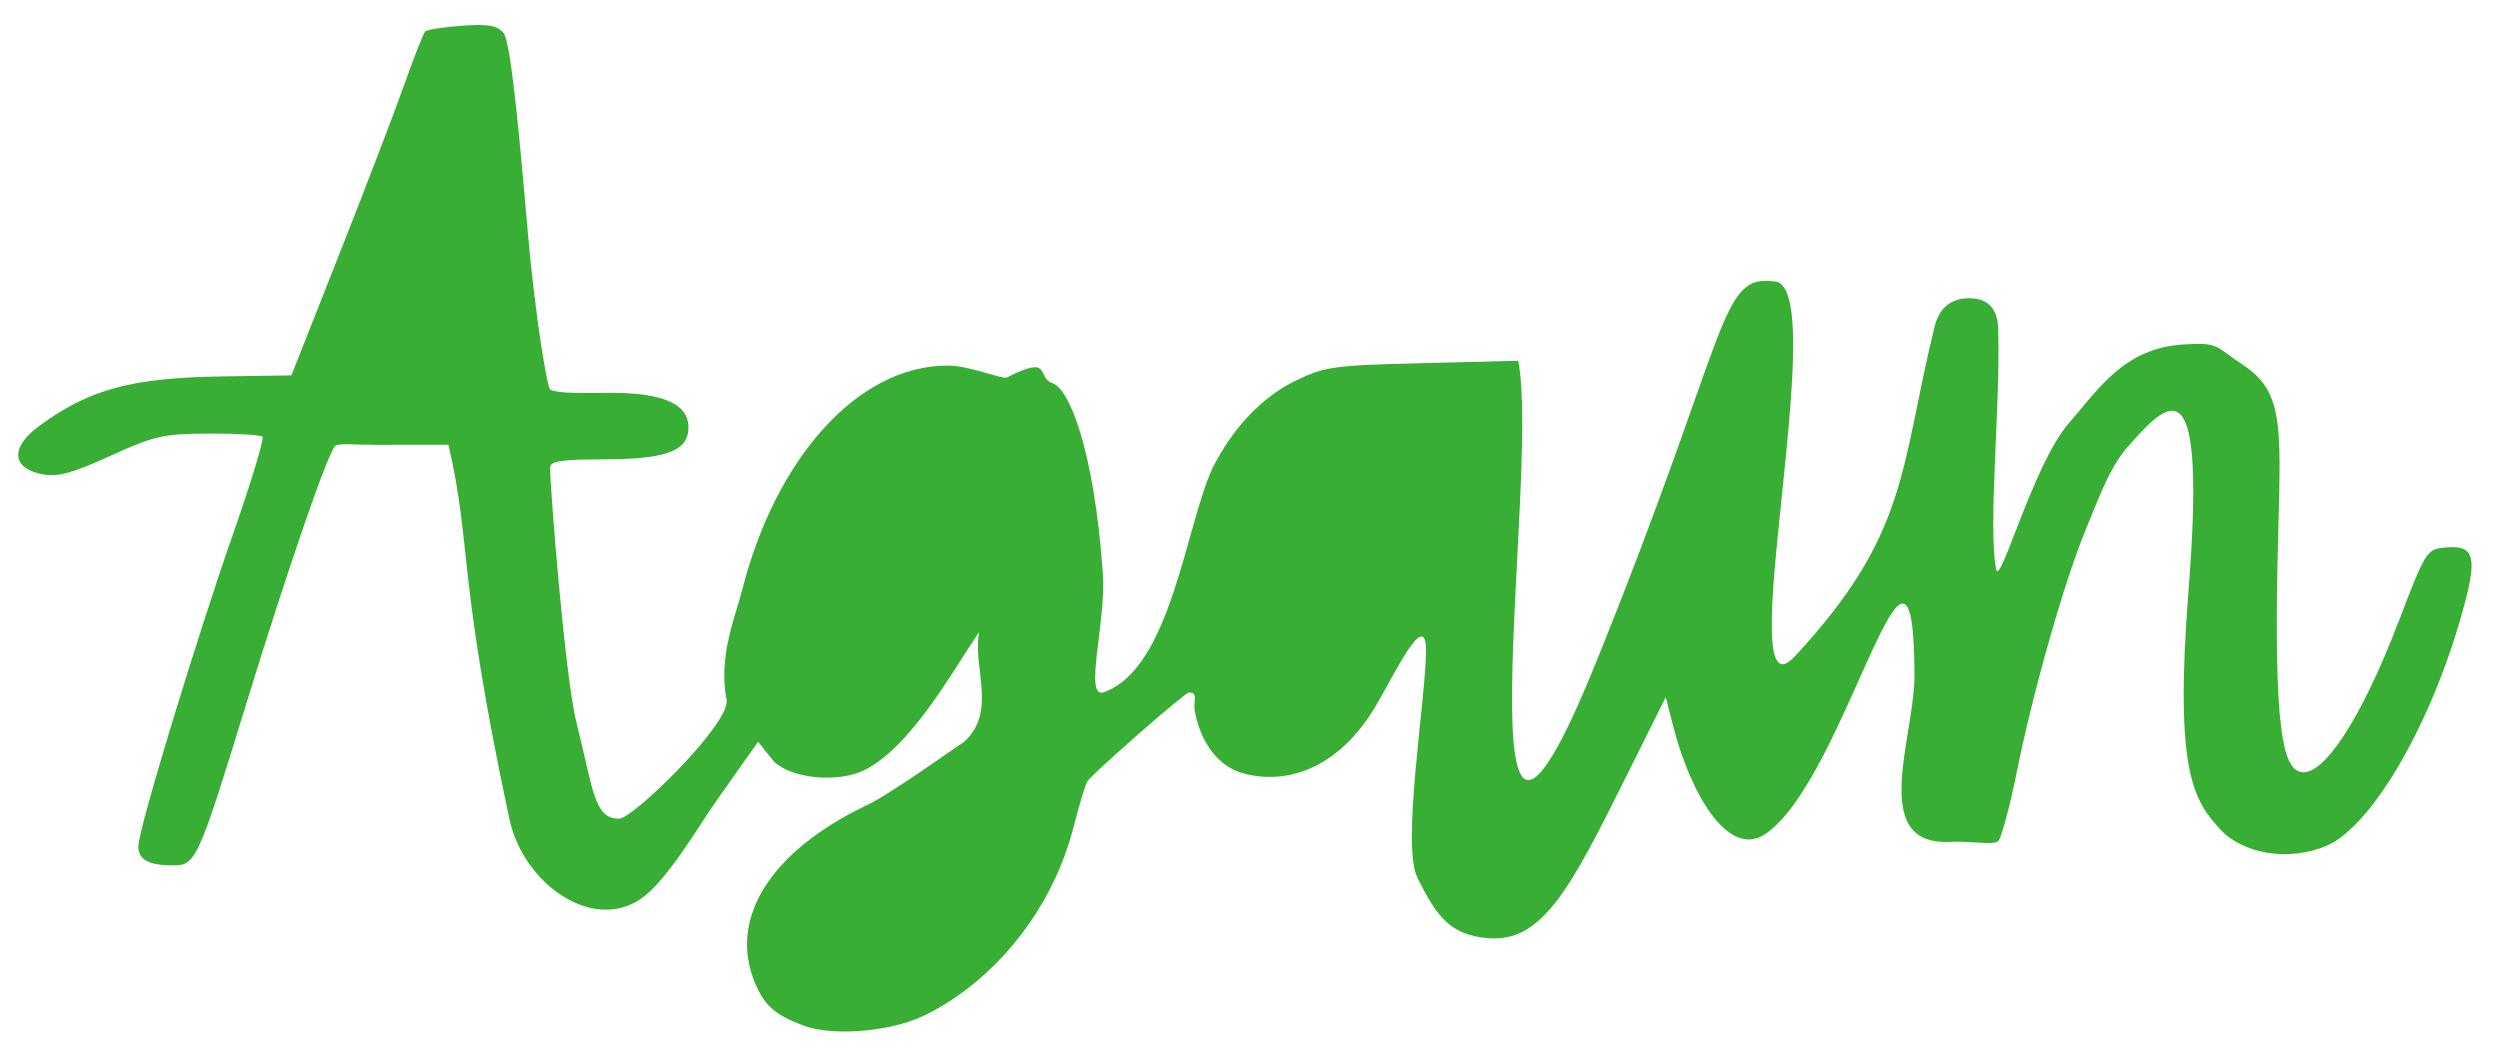 <?xml version="1.0" encoding="UTF-8" standalone="no"?>
<!-- Created with Inkscape (http://www.inkscape.org/) -->

<svg
   version="1.1"
   id="svg1"
   width="431.11"
   height="182.303"
   viewBox="0 0 431.11 182.303"
   sodipodi:docname="Text-Again-working05-working-on-final-path.svg"
   inkscape:version="1.4 (1:1.4+202410161351+e7c3feb100)"
   xmlns:inkscape="http://www.inkscape.org/namespaces/inkscape"
   xmlns:sodipodi="http://sodipodi.sourceforge.net/DTD/sodipodi-0.dtd"
   xmlns="http://www.w3.org/2000/svg"
   xmlns:svg="http://www.w3.org/2000/svg">
  <defs
     id="defs1">
    <clipPath
       clipPathUnits="userSpaceOnUse"
       id="clipPath1">
      <rect
         style="opacity:0.39;fill:#ffffff;fill-opacity:1;stroke:#0369a1;stroke-width:0.995;stroke-linecap:round;paint-order:stroke fill markers"
         id="rect1"
         width="425.081"
         height="173.819"
         x="50.902"
         y="297.056" />
    </clipPath>
    <clipPath
       clipPathUnits="userSpaceOnUse"
       id="clipPath5">
      <rect
         style="display:inline;opacity:0.39;fill:#000000;stroke:#0369a1;stroke-width:1.034;stroke-linecap:round;paint-order:stroke fill markers"
         id="rect5"
         width="430.076"
         height="181.269"
         x="0.517"
         y="0.517" />
    </clipPath>
    <clipPath
       clipPathUnits="userSpaceOnUse"
       id="clipPath6">
      <rect
         style="display:inline;opacity:0.39;fill:#000000;stroke:#0369a1;stroke-width:1.034;stroke-linecap:round;paint-order:stroke fill markers"
         id="rect6"
         width="430.076"
         height="181.269"
         x="48.663"
         y="293.284" />
    </clipPath>
    <clipPath
       clipPathUnits="userSpaceOnUse"
       id="clipPath2">
      <g
         inkscape:groupmode="layer"
         id="g2"
         inkscape:label="RECT-GRAY"
         style="display:none" />
    </clipPath>
  </defs>
  <sodipodi:namedview
     id="namedview1"
     pagecolor="#505050"
     bordercolor="#ffffff"
     borderopacity="1"
     inkscape:showpageshadow="0"
     inkscape:pageopacity="0"
     inkscape:pagecheckerboard="1"
     inkscape:deskcolor="#505050"
     inkscape:zoom="1.997694"
     inkscape:cx="215.74876"
     inkscape:cy="87.851293"
     inkscape:window-width="1920"
     inkscape:window-height="1030"
     inkscape:window-x="1920"
     inkscape:window-y="559"
     inkscape:window-maximized="1"
     inkscape:current-layer="layer1"
     inkscape:export-bgcolor="#d4d4d400"
     showgrid="false">
    <inkscape:page
       x="0"
       y="0"
       width="431.11"
       height="182.303"
       id="page2"
       margin="0"
       bleed="0" />
  </sodipodi:namedview>
  <g
     inkscape:groupmode="layer"
     id="layer2"
     inkscape:label="Again"
     clip-path="url(#clipPath5)"
     style="display:inline">
    <path
       style="display:inline;fill:#38af34;fill-opacity:1"
       d="m 186.741,469.634 c -4.929,-1.842 -6.764,-3.449 -8.395,-7.352 -4.662,-11.154 2.675,-22.77 19.417,-30.739 4.256,-2.026 15.836,-10.423 16.661,-10.848 5.719,-5.306 1.416,-12.71 2.562,-18.948 -4.81,7.125 -11.724,19.808 -19.867,23.867 -4.599,2.182 -12.385,1.424 -15.508,-1.511 l -2.737,-3.421 -7.065,10 c -3.257,4.611 -8.646,14.02 -13.174,17.098 -8.439,5.735 -20.28,-2.668 -22.66,-13.831 -9.077,-42.584 -6.448,-47.066 -10.5,-64.48 l -12.668,0.008 c -3.316,0.002 -6.372,-0.309 -6.841,0.164 C 104.604,371.013 97.817,390.698 90.5,414.5 82.355,440.997 81.901,442 78.056,442 73.776,442 72,441.035 72,438.711 c 0,-2.871 9.825,-35.237 16.481,-54.291 3.029,-8.671 5.246,-16.025 4.928,-16.343 -0.318,-0.317 -4.478,-0.56 -9.244,-0.54 -7.869,0.034 -9.432,0.388 -17.002,3.845 -6.487,2.963 -9.072,3.669 -11.653,3.185 -5.355,-1.005 -5.651,-4.609 -0.681,-8.284 8.606,-6.363 15.939,-8.367 31.476,-8.602 l 12.092,-0.183 8.297,-21 c 4.563,-11.55 9.626,-24.764 11.25,-29.365 1.624,-4.601 3.21,-8.623 3.525,-8.938 0.315,-0.315 3.169,-0.761 6.342,-0.99 4.539,-0.328 6.067,-0.059 7.164,1.263 0.979,1.18 2.179,10.885 4.03,32.592 1.449,17.001 3.578,28.681 4.016,28.894 1.489,0.726 5.263,0.557 10.93,0.564 11.426,0.016 13.327,3.525 12.86,6.772 -0.49,3.405 -4.435,4.676 -14.561,4.693 -7.359,0.012 -9.25,0.308 -9.25,1.449 0,3.177 2.553,35.921 4.532,43.821 2.917,11.641 3.025,16.771 7.4,16.683 2.463,-0.049 19.277,-16.537 18.501,-20.493 -1.475,-7.516 1.595,-14.566 2.715,-18.997 5.576,-22.051 19.565,-38.726 35.577,-38.634 3.71,0.021 9.504,2.519 10.103,2.023 7.907,-4.024 4.944,0.075 7.837,1.021 2.848,0.932 7.18,11.438 8.673,32.975 0.567,8.176 -3.392,21.593 0.184,20.302 11.498,-4.152 13.989,-28.177 18.675,-38.575 3.5,-6.952 8.547,-12.288 14.273,-15.089 5.088,-2.489 6.539,-2.693 21.968,-3.075 l 16.52,-0.409 c 3.901,19.694 -11.224,113.002 13.516,51.761 23.385,-57.888 21.031,-66.787 30.829,-65.428 9.798,1.359 -8.069,76.908 3.335,64.649 19.572,-21.039 18.159,-32.221 23.916,-56.06 0.393,-1.627 1.202,-5.99 6.701,-5.688 4.703,0.258 4.447,4.866 4.477,5.851 0.378,12.575 -1.791,33.635 -0.366,40.851 0.644,3.261 6.366,-18.044 12.487,-25.108 5.24,-6.047 9.597,-12.993 19.753,-13.64 6.312,-0.402 5.413,0.29 10.298,3.496 6.778,4.448 6.639,9.925 6.128,28.33 -0.979,35.249 0.81,41.948 4.38,41.948 3.267,0 9.295,-7.491 16.536,-26.448 4.391,-11.497 4.712,-12.013 7.653,-12.301 5.439,-0.533 5.924,1.464 2.916,12.005 -5.444,19.081 -15.544,36.229 -23.235,39.449 -6.359,2.662 -14.249,1.446 -18.211,-2.807 -4.787,-5.138 -7.953,-10.301 -5.519,-41.346 3.063,-39.068 -3.022,-33.271 -10.763,-24.357 -3.011,3.467 -5.334,10.073 -6.9,13.8 -3.632,8.645 -9.126,27.896 -11.92,41.767 -1.195,5.934 -2.632,11.352 -3.193,12.04 -0.637,0.781 -3.455,0.161 -7.767,0.161 -14.583,1.184 -7.069,-16.928 -6.724,-28.022 0.029,-37.602 -11.651,17.148 -25.689,26.678 -6.512,4.421 -13.019,-7.248 -15.887,-18.452 l -1.312,-5.127 -6.73,13.507 c -9.814,19.698 -14.61,28.953 -24.106,28.041 -6.362,-0.611 -8.631,-3.673 -11.988,-10.394 -2.826,-5.658 1.508,-31.206 1.481,-39.263 -0.024,-7.268 -5.423,4.101 -8.564,9.46 -6.399,10.919 -15.359,13.883 -23.026,11.766 -4.144,-1.144 -7.226,-5.117 -8.275,-10.668 -0.338,-1.788 0.686,-3.25 -1.022,-3.25 -0.694,0 -16.83,14.131 -17.528,15.35 -0.362,0.632 -1.402,4.075 -2.31,7.65 -4.17,16.417 -15.689,27.942 -26.042,32.808 -5.773,2.713 -15.579,3.496 -20.547,1.639 z M 406.619,133.966 c -19.01,-5.692 -10.563,-39.998 14.131,-28.502 5.066,2.358 5.25,2.586 5.25,6.49 0,4.98 -2.211,5.473 -4.52,1.008 -0.864,-1.671 0.77,5.227 0.77,5.227 l 3.75,-0.31 v 7.669 c 0,7.591 -0.024,7.663 -2.395,7.068 -1.317,-0.331 -16.985,1.35 -16.985,1.35 z M 423,124.893 c 0,-5.321 -1.715,-4.938 -2.149,0.48 -0.256,3.193 -0.013,4.244 0.899,3.893 0.704,-0.27 1.25,-2.181 1.25,-4.373 z M 402.745,128 c -354.599,164.767 -354.599,164.767 0,0 z M 367,133.264 c 0,-0.405 2.327,-7.177 5.171,-15.05 0,0 -5.171,15.455 -5.171,15.05 z M 390.989,131.25 c -342.843,161.517 -342.843,161.517 0,0 z M 428,132.876 c 0,-0.911 6.653,-19.86 9.543,-27.179 0.533,-1.349 1.587,-1.727 4.189,-1.5 l 3.477,0.303 4.895,13.466 c 2.692,7.406 4.895,14.044 4.895,14.75 0,0.795 -1.303,1.284 -3.422,1.284 -3.026,0 -3.556,-0.406 -4.581,-3.509 C 445.465,125.848 443.472,124 440,124 c -3.814,0 -6,2.394 -6,6.571 0,3.143 -0.25,3.429 -3,3.429 -1.65,0 -3,-0.506 -3,-1.124 z M 451.742,130.75 c -0.26,-0.688 -2.394,-6.537 -4.743,-13 -2.349,-6.463 -4.614,-11.75 -5.033,-11.75 -0.42,0 0.442,3.263 1.915,7.25 1.473,3.987 3.546,9.838 4.606,13 1.061,3.163 2.333,5.75 2.828,5.75 0.495,0 0.687,-0.562 0.427,-1.25 z m -9.697,-14.5 C 441.203,113.912 440.284,112 440,112 c -0.284,0 -1.203,1.913 -2.044,4.25 l -1.528,4.25 H 440 443.572 Z M 457,119 v -15 h 3.5 3.5 v 15 15 h -3.5 -3.5 z m 4.5,0.002 c 0,-7.15 -0.338,-13 -0.75,-13.001 C 460.337,106.001 460,111.85 460,119 c 0,7.15 0.338,13 0.75,13.001 0.412,4e-4 0.75,-5.849 0.75,-12.999 z M 466,119 v -15 l 3.75,0.036 c 3.555,0.035 4.105,0.515 10.575,9.25 l 6.825,9.213 -0.425,-7 c -0.234,-3.85 -0.77,-8.012 -1.192,-9.25 -0.687,-2.016 -0.443,-2.25 2.35,-2.25 H 491 v 15 c 0,14.9 -0.015,15 -2.25,14.962 -1.686,-0.029 -4.334,-2.847 -10.567,-11.25 l -8.317,-11.212 0.402,9 c 0.221,4.95 0.754,10.012 1.184,11.25 0.701,2.019 0.462,2.25 -2.335,2.25 H 466 Z m 20.188,6.972 c -1.075,-1.154 -4.82,-6.107 -8.322,-11.007 -3.502,-4.9 -6.961,-8.921 -7.688,-8.937 -1.054,-0.022 -1.038,0.256 0.082,1.376 0.772,0.772 4.962,6.187 9.31,12.034 4.349,5.846 8.056,10.18 8.239,9.631 0.183,-0.549 -0.547,-1.943 -1.622,-3.097 z"
       id="path5"
       transform="translate(-48.146,-292.767)"
       clip-path="url(#clipPath6)"
       sodipodi:nodetypes="sssscsscssscssssssscsssscsssscsssscssssssssssssscszsssssasssssssssssssssssscsssssssssssssssssccssssssssscccsssscsssssssssssssssscscccscccccccccccsscccssscssscssscsssccsssssssss"
       inkscape:label="path-Again" />
  </g>
  <g
     inkscape:groupmode="layer"
     id="layer6"
     inkscape:label="path-i-dot">
    <ellipse
       style="display:none;fill:#38af34;stroke-width:0.827;stroke-linecap:round;paint-order:stroke fill markers"
       id="path2-3"
       cx="-307.337"
       cy="29.443"
       rx="9.981"
       ry="8.829"
       inkscape:label="path-Dot"
       transform="scale(-1,1)" />
  </g>
  <g
     id="g1"
     style="display:none">
    <g
       inkscape:groupmode="layer"
       id="layer1"
       inkscape:label="A-counter-space"
       style="display:none;fill:#000000;fill-opacity:1">
      <path
         d="m 62.111,60.957 c 0.449,-1.808 2.324,-6.733 5.164,-14.074 3.889,-10.05 5.556,-13.272 6.75,-13.043 1.347,0.258 1.627,2.524 1.862,15.042 l 0.277,14.737 -4.777,-0.063 c -2.627,-0.035 -5.789,-0.47 -7.027,-0.968 z"
         style="display:inline;fill:#000000;fill-opacity:1"
         id="path1"
         sodipodi:nodetypes="cscscccc"
         inkscape:label="path-A-counter-space" />
    </g>
    <g
       inkscape:groupmode="layer"
       id="layer4"
       inkscape:label="a-counter-space"
       style="display:none;fill:#000000;fill-opacity:1">
      <path
         d="m 215.489,116.591 c -1.818,-2.191 -0.093,-15.816 2.789,-24.455 2.628,-7.878 9.298,-16.759 13.156,-18.754 3.728,-1.928 7.384,-1.84 9.451,0.227 3.159,3.159 2.439,6.823 -6.286,24.587 -12.335,25.114 -15.242,23.054 -19.109,18.395 z"
         style="display:inline;fill:#000000;fill-opacity:1"
         id="path1-5"
         inkscape:label="path-a-counter-space" />
    </g>
    <g
       inkscape:groupmode="layer"
       id="layer3"
       inkscape:label="g-counter-space-top"
       style="display:none;fill:#000000;fill-opacity:1">
      <path
         d="m 161.611,74.735 c 7.549,5.132 -9.483,39.676 -18.477,48.654 -10.576,10.557 0.867,-60.628 18.477,-48.654 z"
         style="display:inline;fill:#000000;fill-opacity:1;fill-rule:evenodd"
         id="path1-8"
         inkscape:label="path-G-top-counter-space-top" />
    </g>
    <g
       inkscape:groupmode="layer"
       id="layer5"
       inkscape:label="g-counter-space-bottom"
       style="display:inline;fill:#000000;fill-opacity:1">
      <path
         style="display:inline;opacity:1;fill:#000000;fill-opacity:1;fill-rule:evenodd;stroke:#165d8f;stroke-width:0.117;stroke-linecap:round;stroke-opacity:1;paint-order:stroke fill markers"
         d="m 139.091,172.623 c -1.894,-0.511 -5.541,-4.484 -5.679,-6.953 -0.607,-10.908 6.04,-15.659 12.633,-19.933 9.472,-6.141 20.894,-12.495 22.659,-13.348 0.973,-0.47 -7.295,42.2 -29.613,40.233 z"
         id="path12"
         inkscape:label="path-g-counter-space-bottom"
         sodipodi:nodetypes="sssss" />
    </g>
  </g>
</svg>
